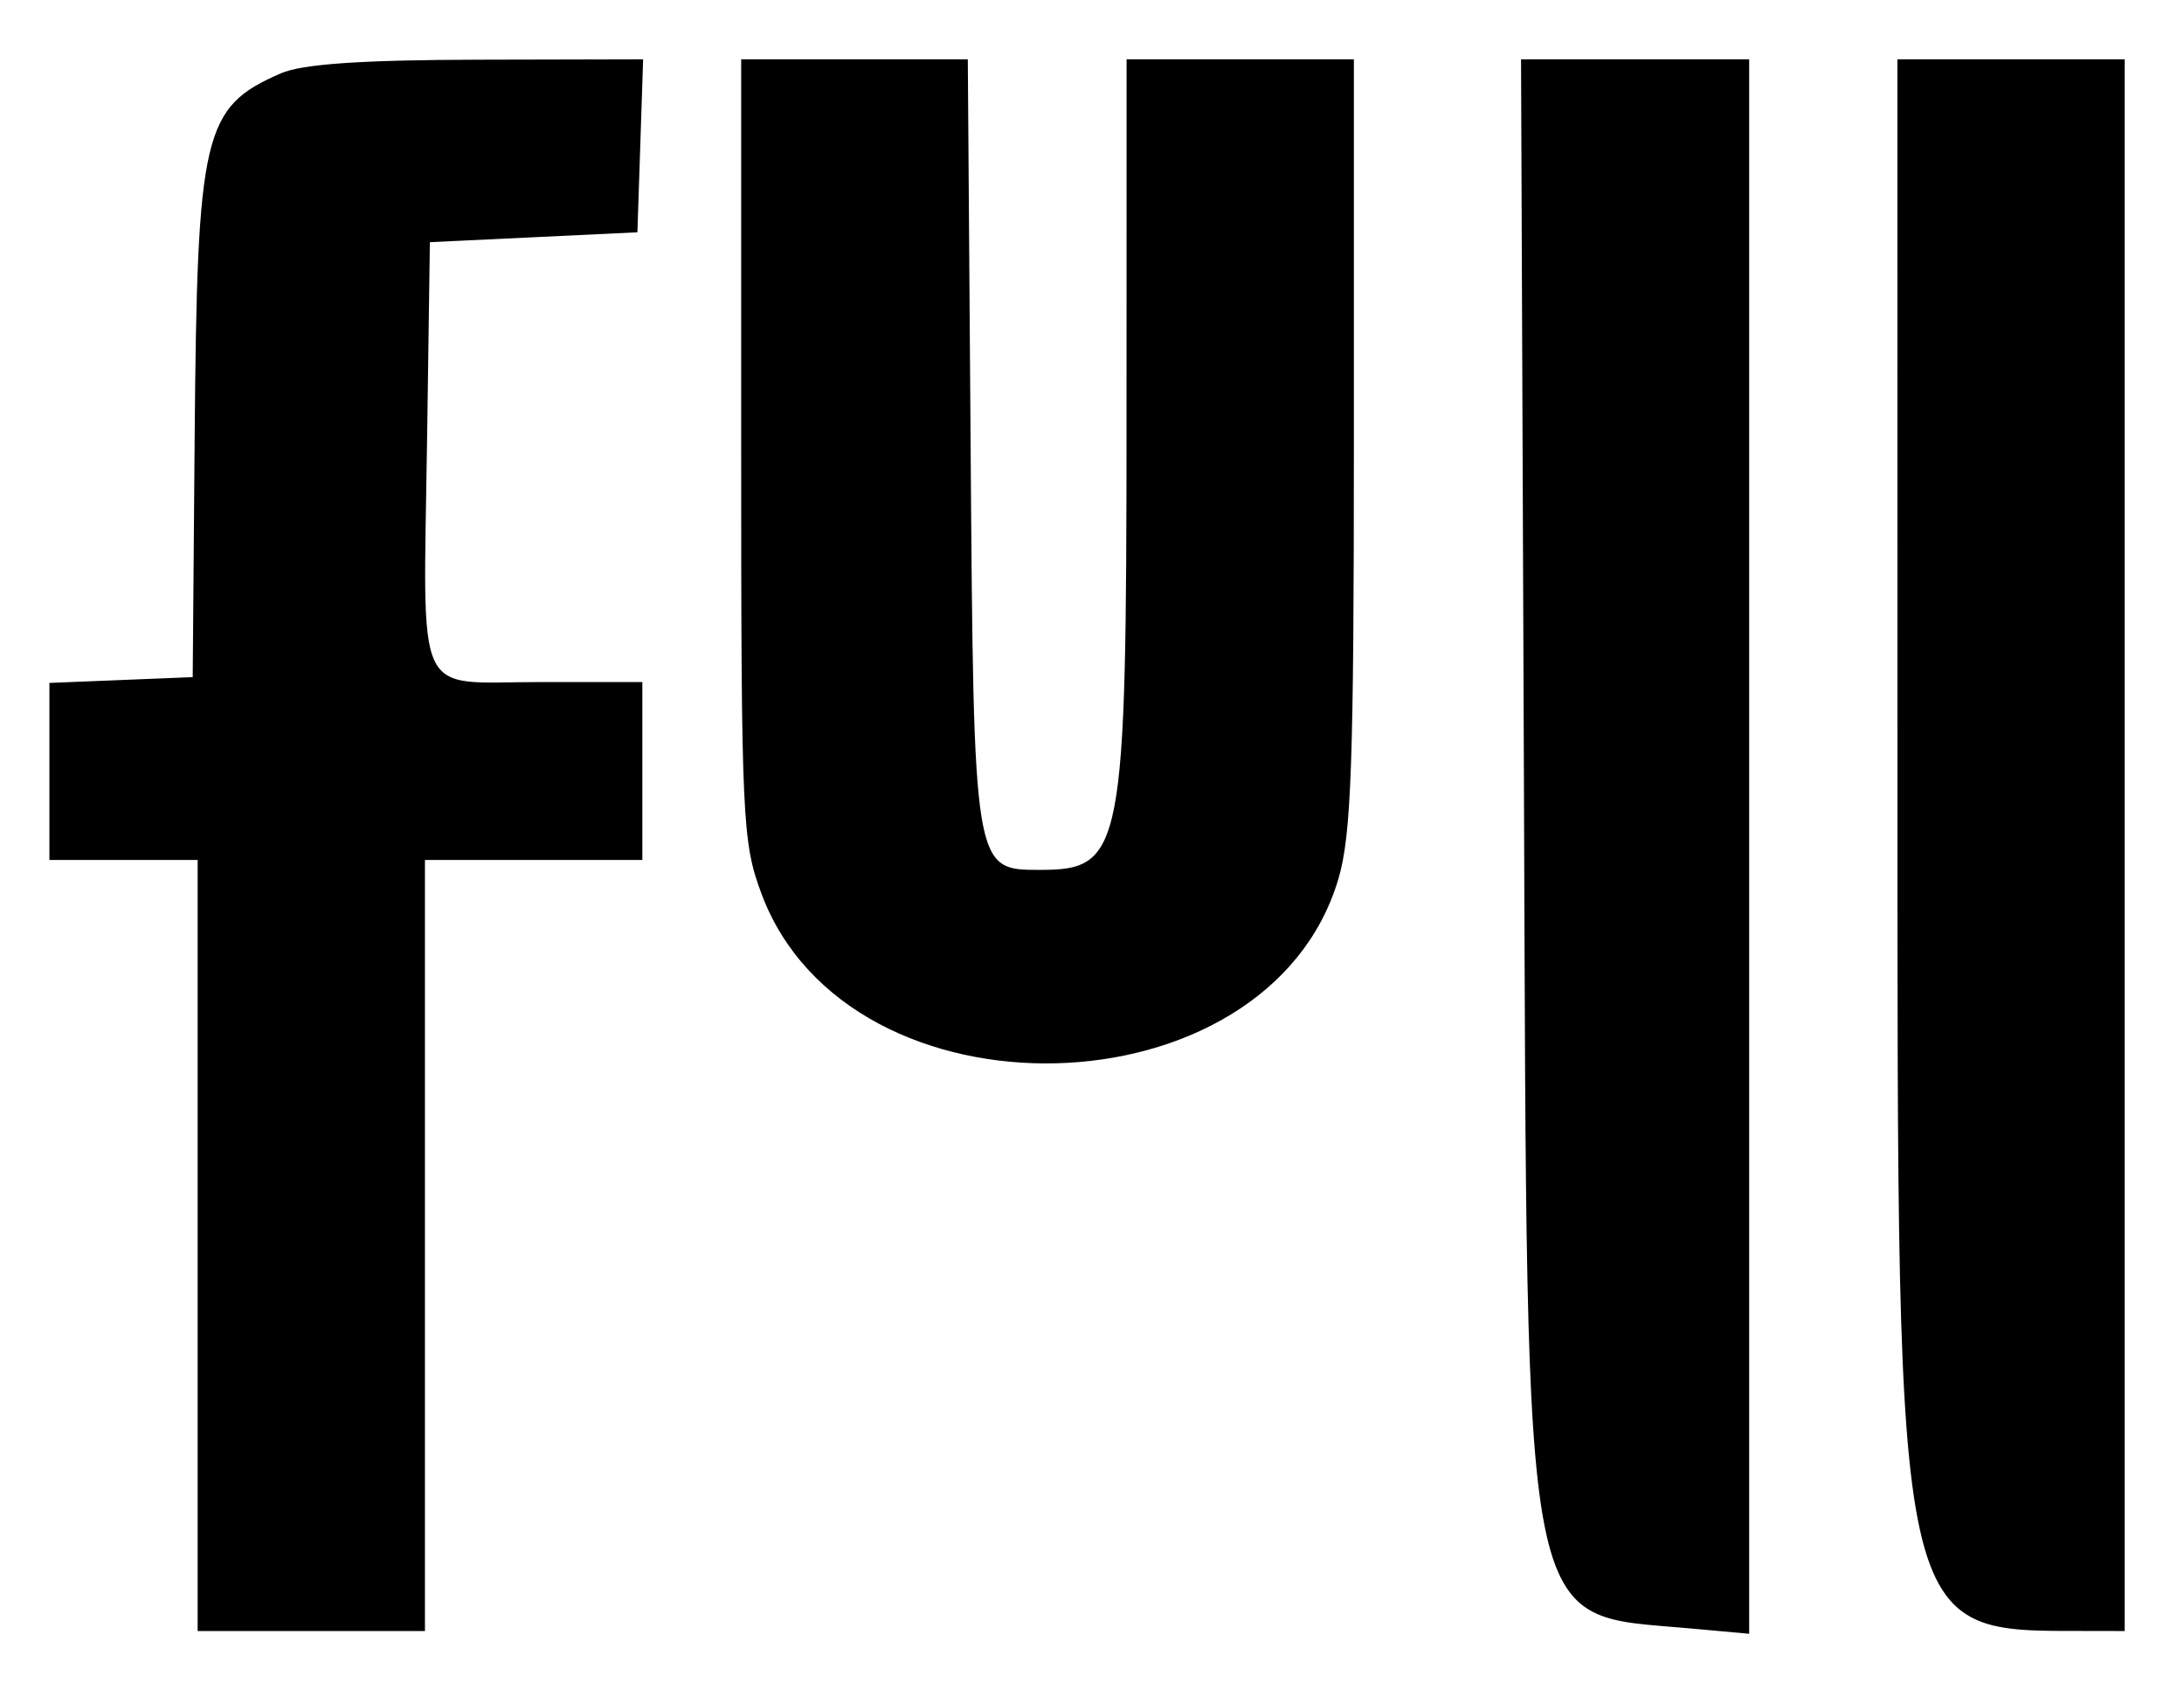 <svg id="svg" xmlns="http://www.w3.org/2000/svg" xmlns:xlink="http://www.w3.org/1999/xlink" width="400" height="309.502" viewBox="0, 0, 400,309.502"><g id="svgg"><path id="path0" d="M51.430 13.432 C 37.178 19.638,36.107 24.191,35.648 80.543 L 35.294 123.982 22.172 124.514 L 9.050 125.045 9.050 141.256 L 9.050 157.466 22.624 157.466 L 36.199 157.466 36.199 228.054 L 36.199 298.643 57.014 298.643 L 77.828 298.643 77.828 228.054 L 77.828 157.466 97.738 157.466 L 117.647 157.466 117.647 141.176 L 117.647 124.887 98.677 124.887 C 75.618 124.887,77.533 129.038,78.220 80.543 L 78.733 44.344 97.738 43.439 L 116.742 42.534 117.265 26.697 L 117.788 10.860 87.401 10.931 C 66.083 10.980,55.347 11.727,51.430 13.432 M135.747 82.285 C 135.747 149.969,135.942 154.232,139.475 163.674 C 155.481 206.455,232.189 204.499,245.113 160.980 C 247.494 152.962,247.964 139.794,247.964 81.119 L 247.964 10.860 227.149 10.860 L 206.335 10.860 206.325 76.471 C 206.313 155.997,205.684 159.276,190.445 159.276 C 178.304 159.276,178.338 159.481,177.767 81.260 L 177.254 10.860 156.500 10.860 L 135.747 10.860 135.747 82.285 M279.109 143.439 C 279.743 302.294,278.376 295.338,309.512 298.161 L 320.362 299.145 320.362 155.003 L 320.362 10.860 299.471 10.860 L 278.579 10.860 279.109 143.439 M347.521 141.629 C 347.534 301.612,346.861 298.580,382.353 298.632 L 389.140 298.643 389.140 154.751 L 389.140 10.860 368.326 10.860 L 347.511 10.860 347.521 141.629 " stroke="none" fill="#000000" fill-rule="evenodd"></path></g></svg>